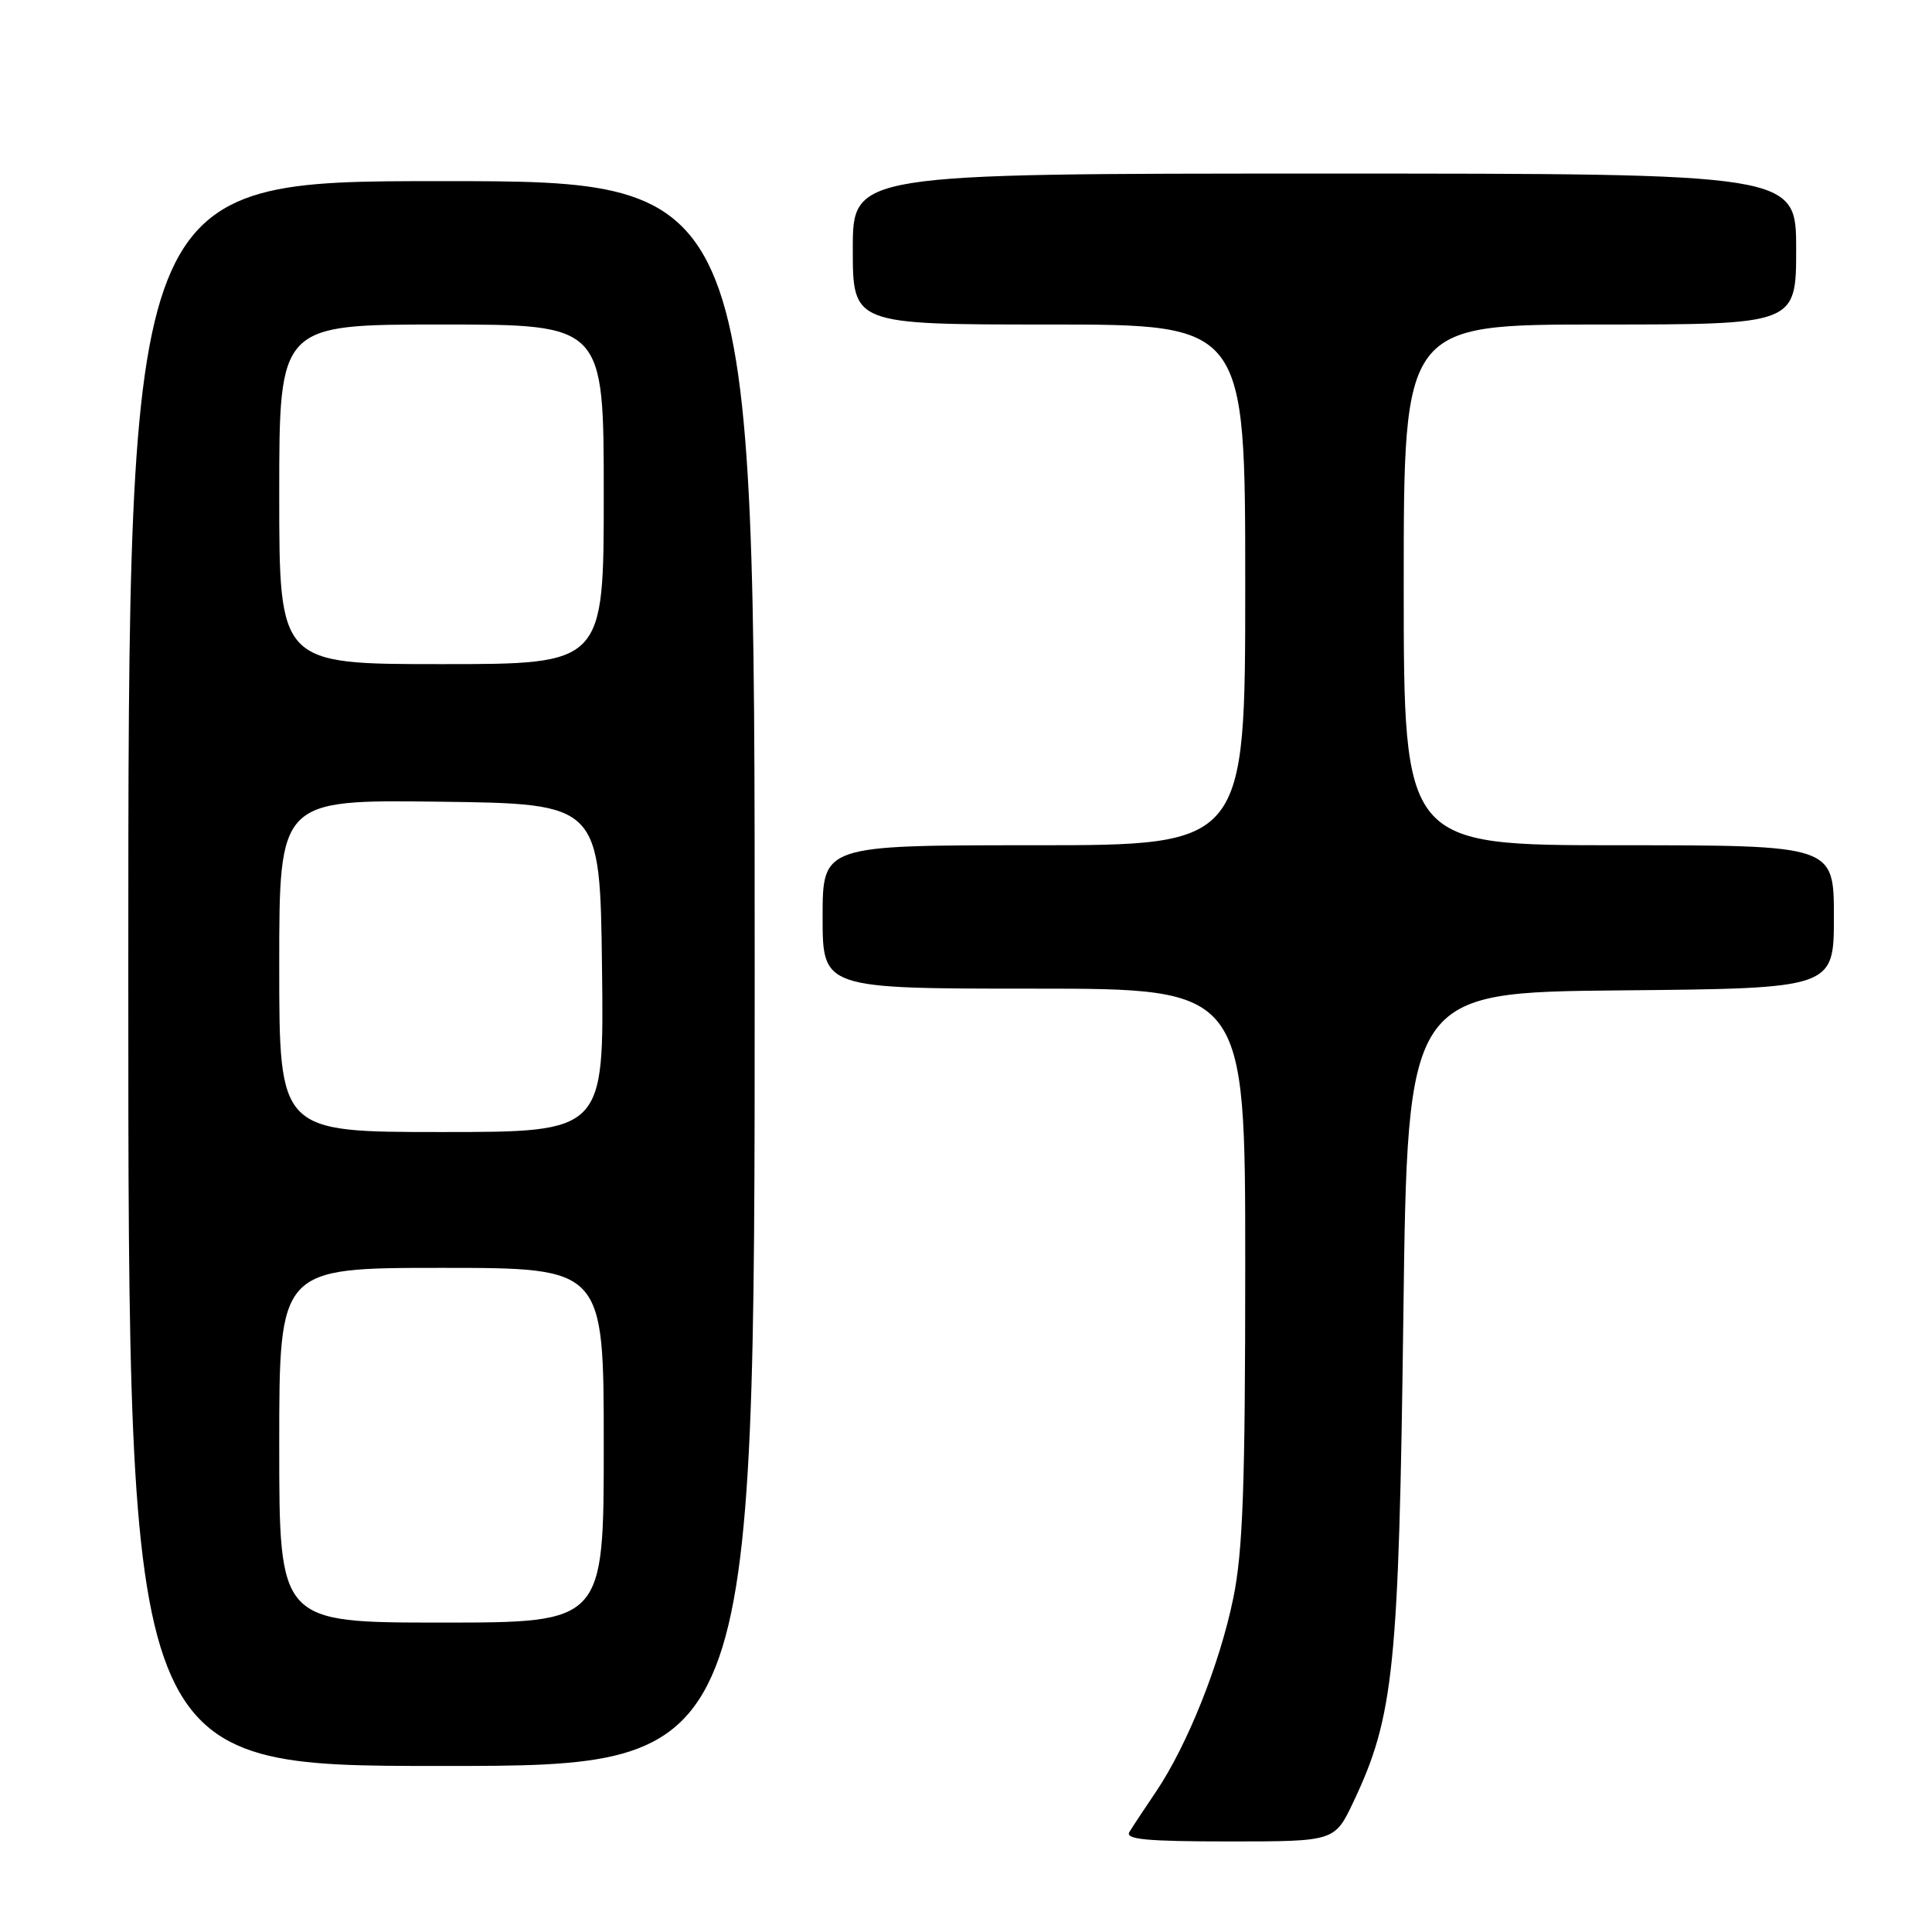 <?xml version="1.0" encoding="UTF-8" standalone="no"?>
<!DOCTYPE svg PUBLIC "-//W3C//DTD SVG 1.1//EN" "http://www.w3.org/Graphics/SVG/1.1/DTD/svg11.dtd" >
<svg xmlns="http://www.w3.org/2000/svg" xmlns:xlink="http://www.w3.org/1999/xlink" version="1.1" viewBox="0 0 256 256">
 <g >
 <path fill="currentColor"
d=" M 179.34 238.75 C 184.70 227.41 185.35 221.10 185.95 174.50 C 186.50 131.50 186.50 131.50 214.75 131.23 C 243.00 130.97 243.00 130.97 243.00 121.48 C 243.00 112.00 243.00 112.00 214.50 112.00 C 186.00 112.00 186.00 112.00 186.00 77.50 C 186.00 43.00 186.00 43.00 212.00 43.00 C 238.00 43.00 238.00 43.00 238.00 33.00 C 238.00 23.00 238.00 23.00 175.50 23.00 C 113.00 23.00 113.00 23.00 113.00 33.00 C 113.00 43.00 113.00 43.00 139.00 43.00 C 165.00 43.00 165.00 43.00 165.00 77.50 C 165.00 112.00 165.00 112.00 137.00 112.00 C 109.00 112.00 109.00 112.00 109.00 121.50 C 109.00 131.00 109.00 131.00 137.00 131.00 C 165.00 131.00 165.00 131.00 165.00 167.54 C 165.00 197.02 164.69 205.57 163.41 211.79 C 161.62 220.51 157.34 231.21 153.21 237.36 C 151.67 239.63 150.07 242.06 149.65 242.75 C 149.05 243.73 151.94 244.00 162.87 244.00 C 176.85 244.00 176.85 244.00 179.34 238.75 Z  M 100.00 129.00 C 100.00 24.00 100.00 24.00 58.50 24.00 C 17.00 24.00 17.00 24.00 17.00 129.00 C 17.00 234.00 17.00 234.00 58.50 234.00 C 100.00 234.00 100.00 234.00 100.00 129.00 Z  M 37.00 191.50 C 37.00 168.00 37.00 168.00 58.50 168.00 C 80.00 168.00 80.00 168.00 80.00 191.50 C 80.00 215.00 80.00 215.00 58.50 215.00 C 37.00 215.00 37.00 215.00 37.00 191.50 Z  M 37.00 127.98 C 37.00 105.96 37.00 105.96 58.25 106.23 C 79.50 106.50 79.50 106.50 79.77 128.25 C 80.04 150.00 80.04 150.00 58.52 150.00 C 37.00 150.00 37.00 150.00 37.00 127.98 Z  M 37.00 65.50 C 37.00 43.00 37.00 43.00 58.50 43.00 C 80.00 43.00 80.00 43.00 80.00 65.50 C 80.00 88.00 80.00 88.00 58.50 88.00 C 37.00 88.00 37.00 88.00 37.00 65.50 Z "/>
</g>
</svg>